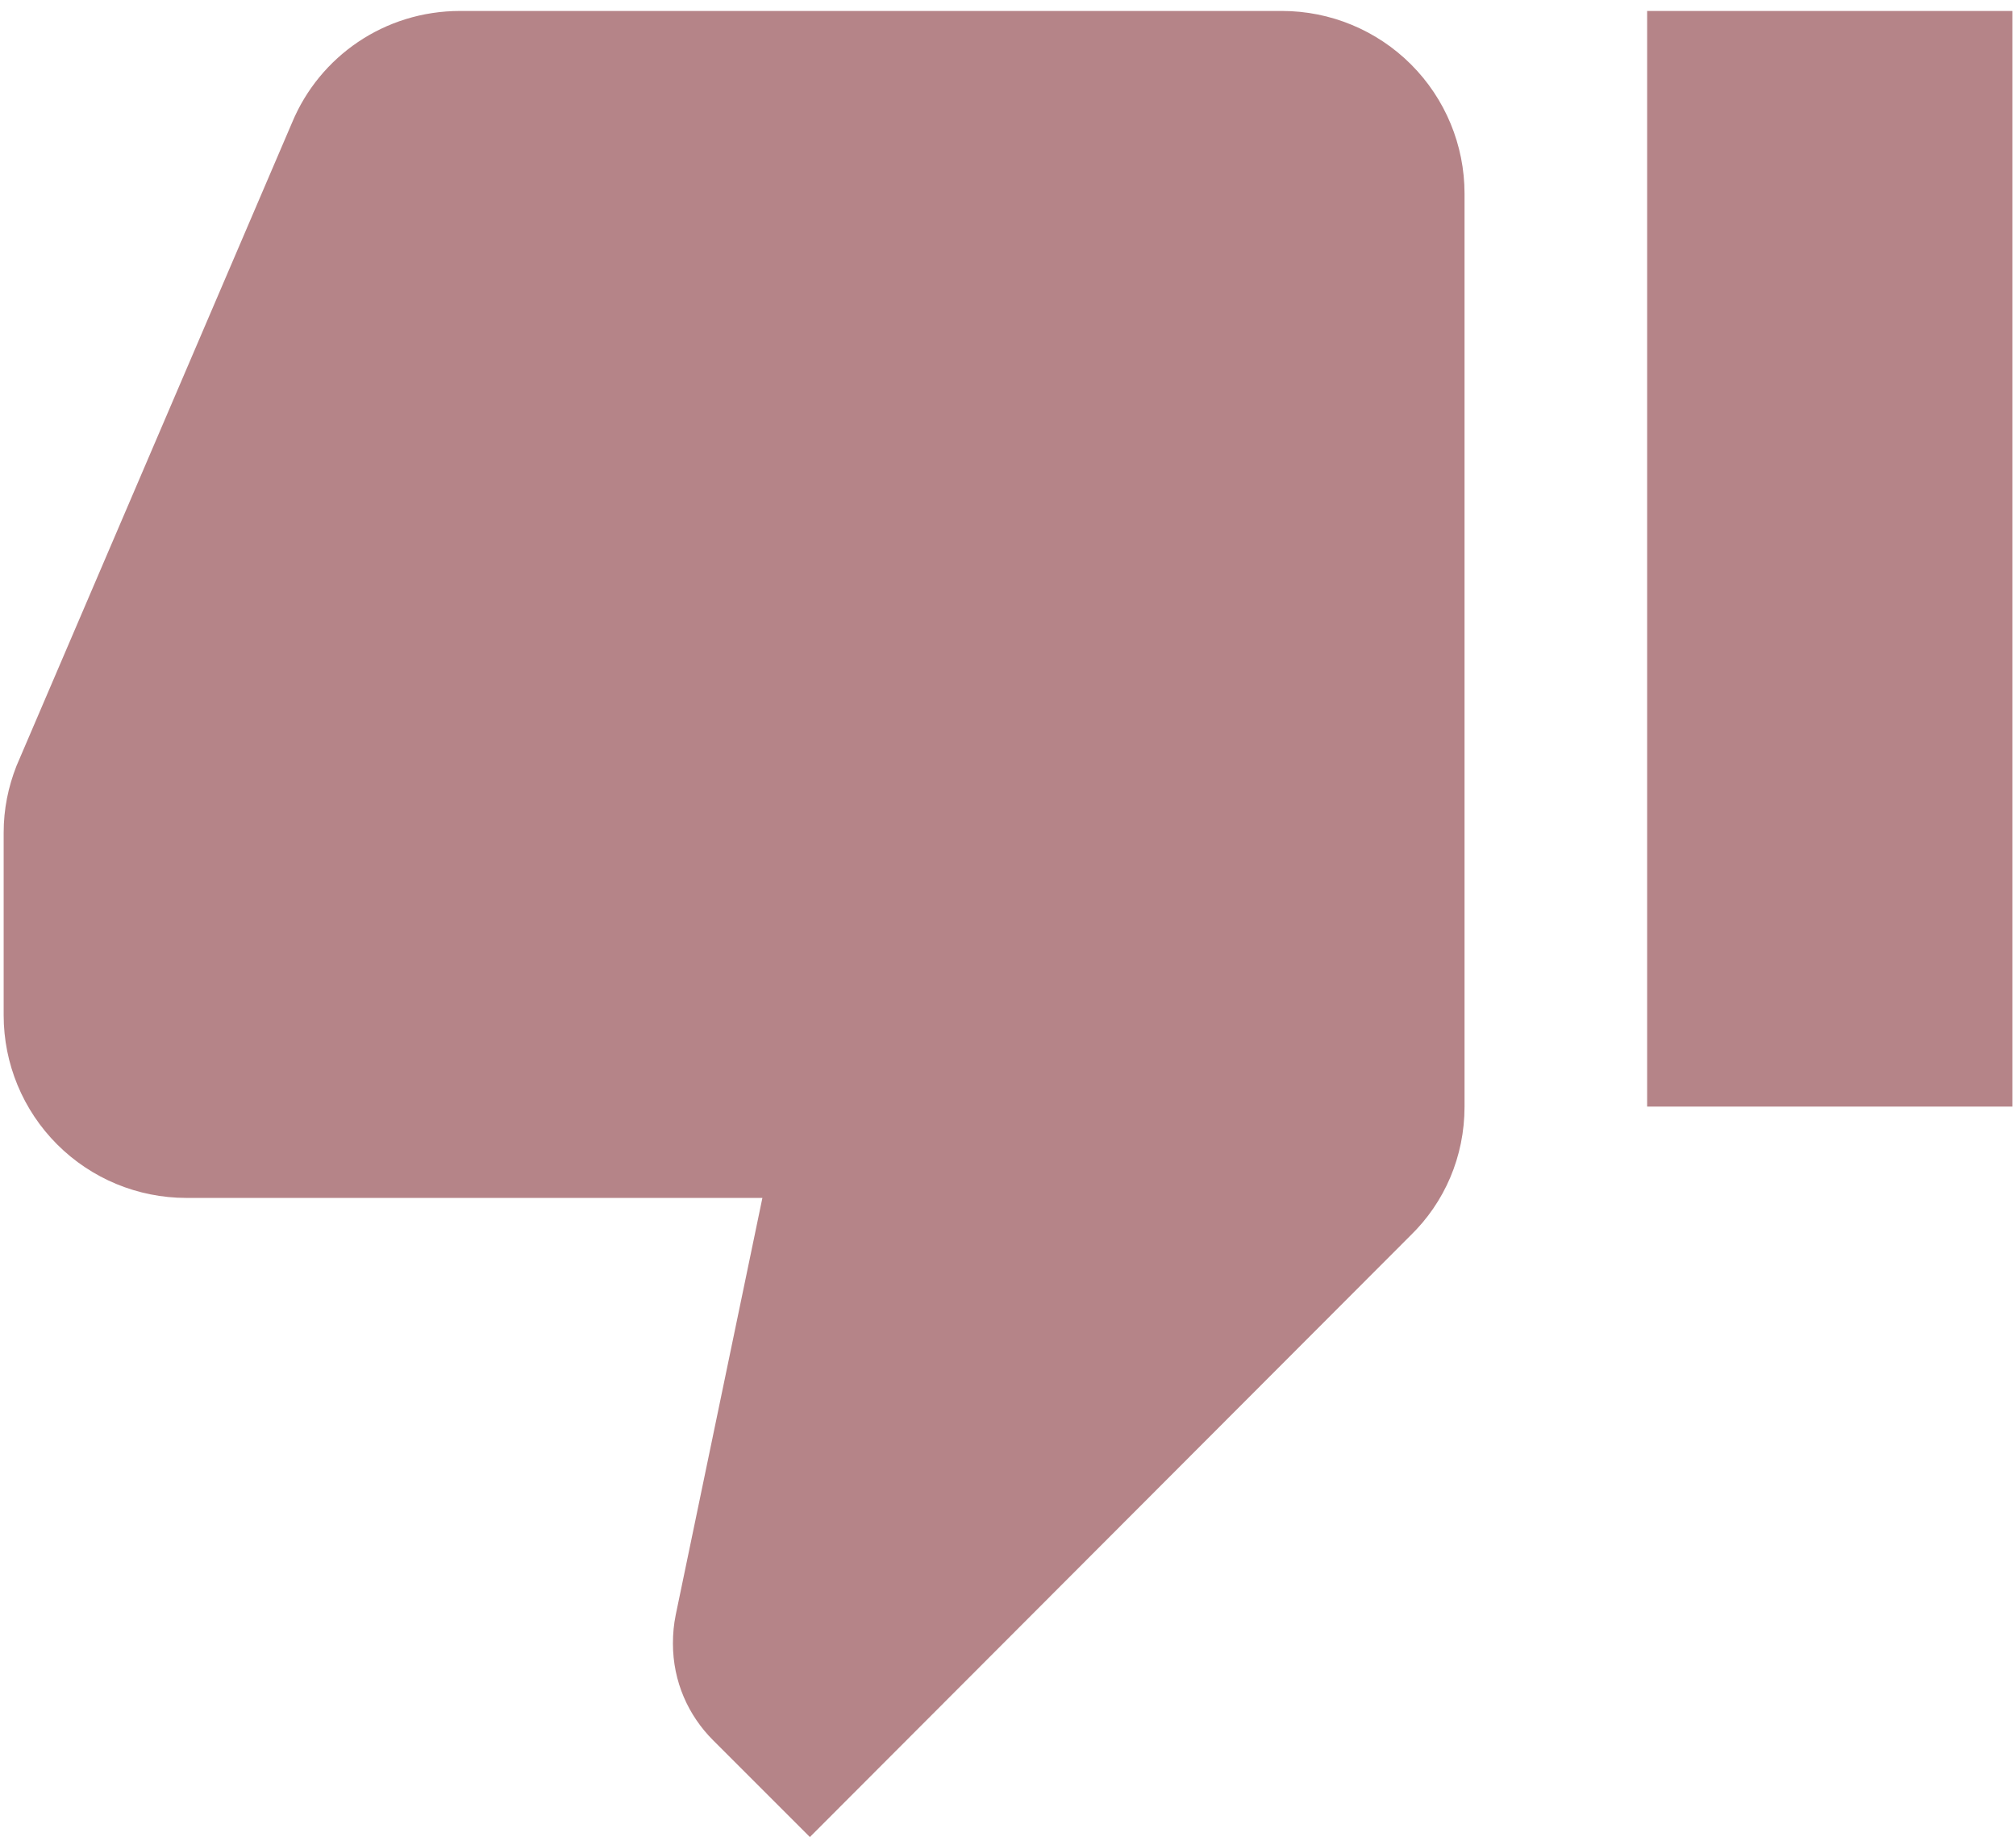 <svg width="92" height="84" viewBox="0 0 92 84" fill="none" xmlns="http://www.w3.org/2000/svg">
<path d="M75.167 50.5H91.834V0.5H75.167M58.5 0.5H21C17.542 0.5 14.584 2.583 13.334 5.583L0.75 34.958C0.375 35.917 0.167 36.917 0.167 38V46.333C0.167 48.544 1.045 50.663 2.608 52.226C4.171 53.789 6.29 54.667 8.5 54.667H34.792L30.834 73.708C30.75 74.125 30.709 74.542 30.709 75C30.709 76.75 31.417 78.292 32.542 79.417L36.959 83.833L64.375 56.375C65.917 54.875 66.834 52.792 66.834 50.5V8.833C66.834 6.623 65.956 4.504 64.393 2.941C62.83 1.378 60.711 0.5 58.5 0.5Z" fill="#6D0B13" fill-opacity="0.5"/>
</svg>
